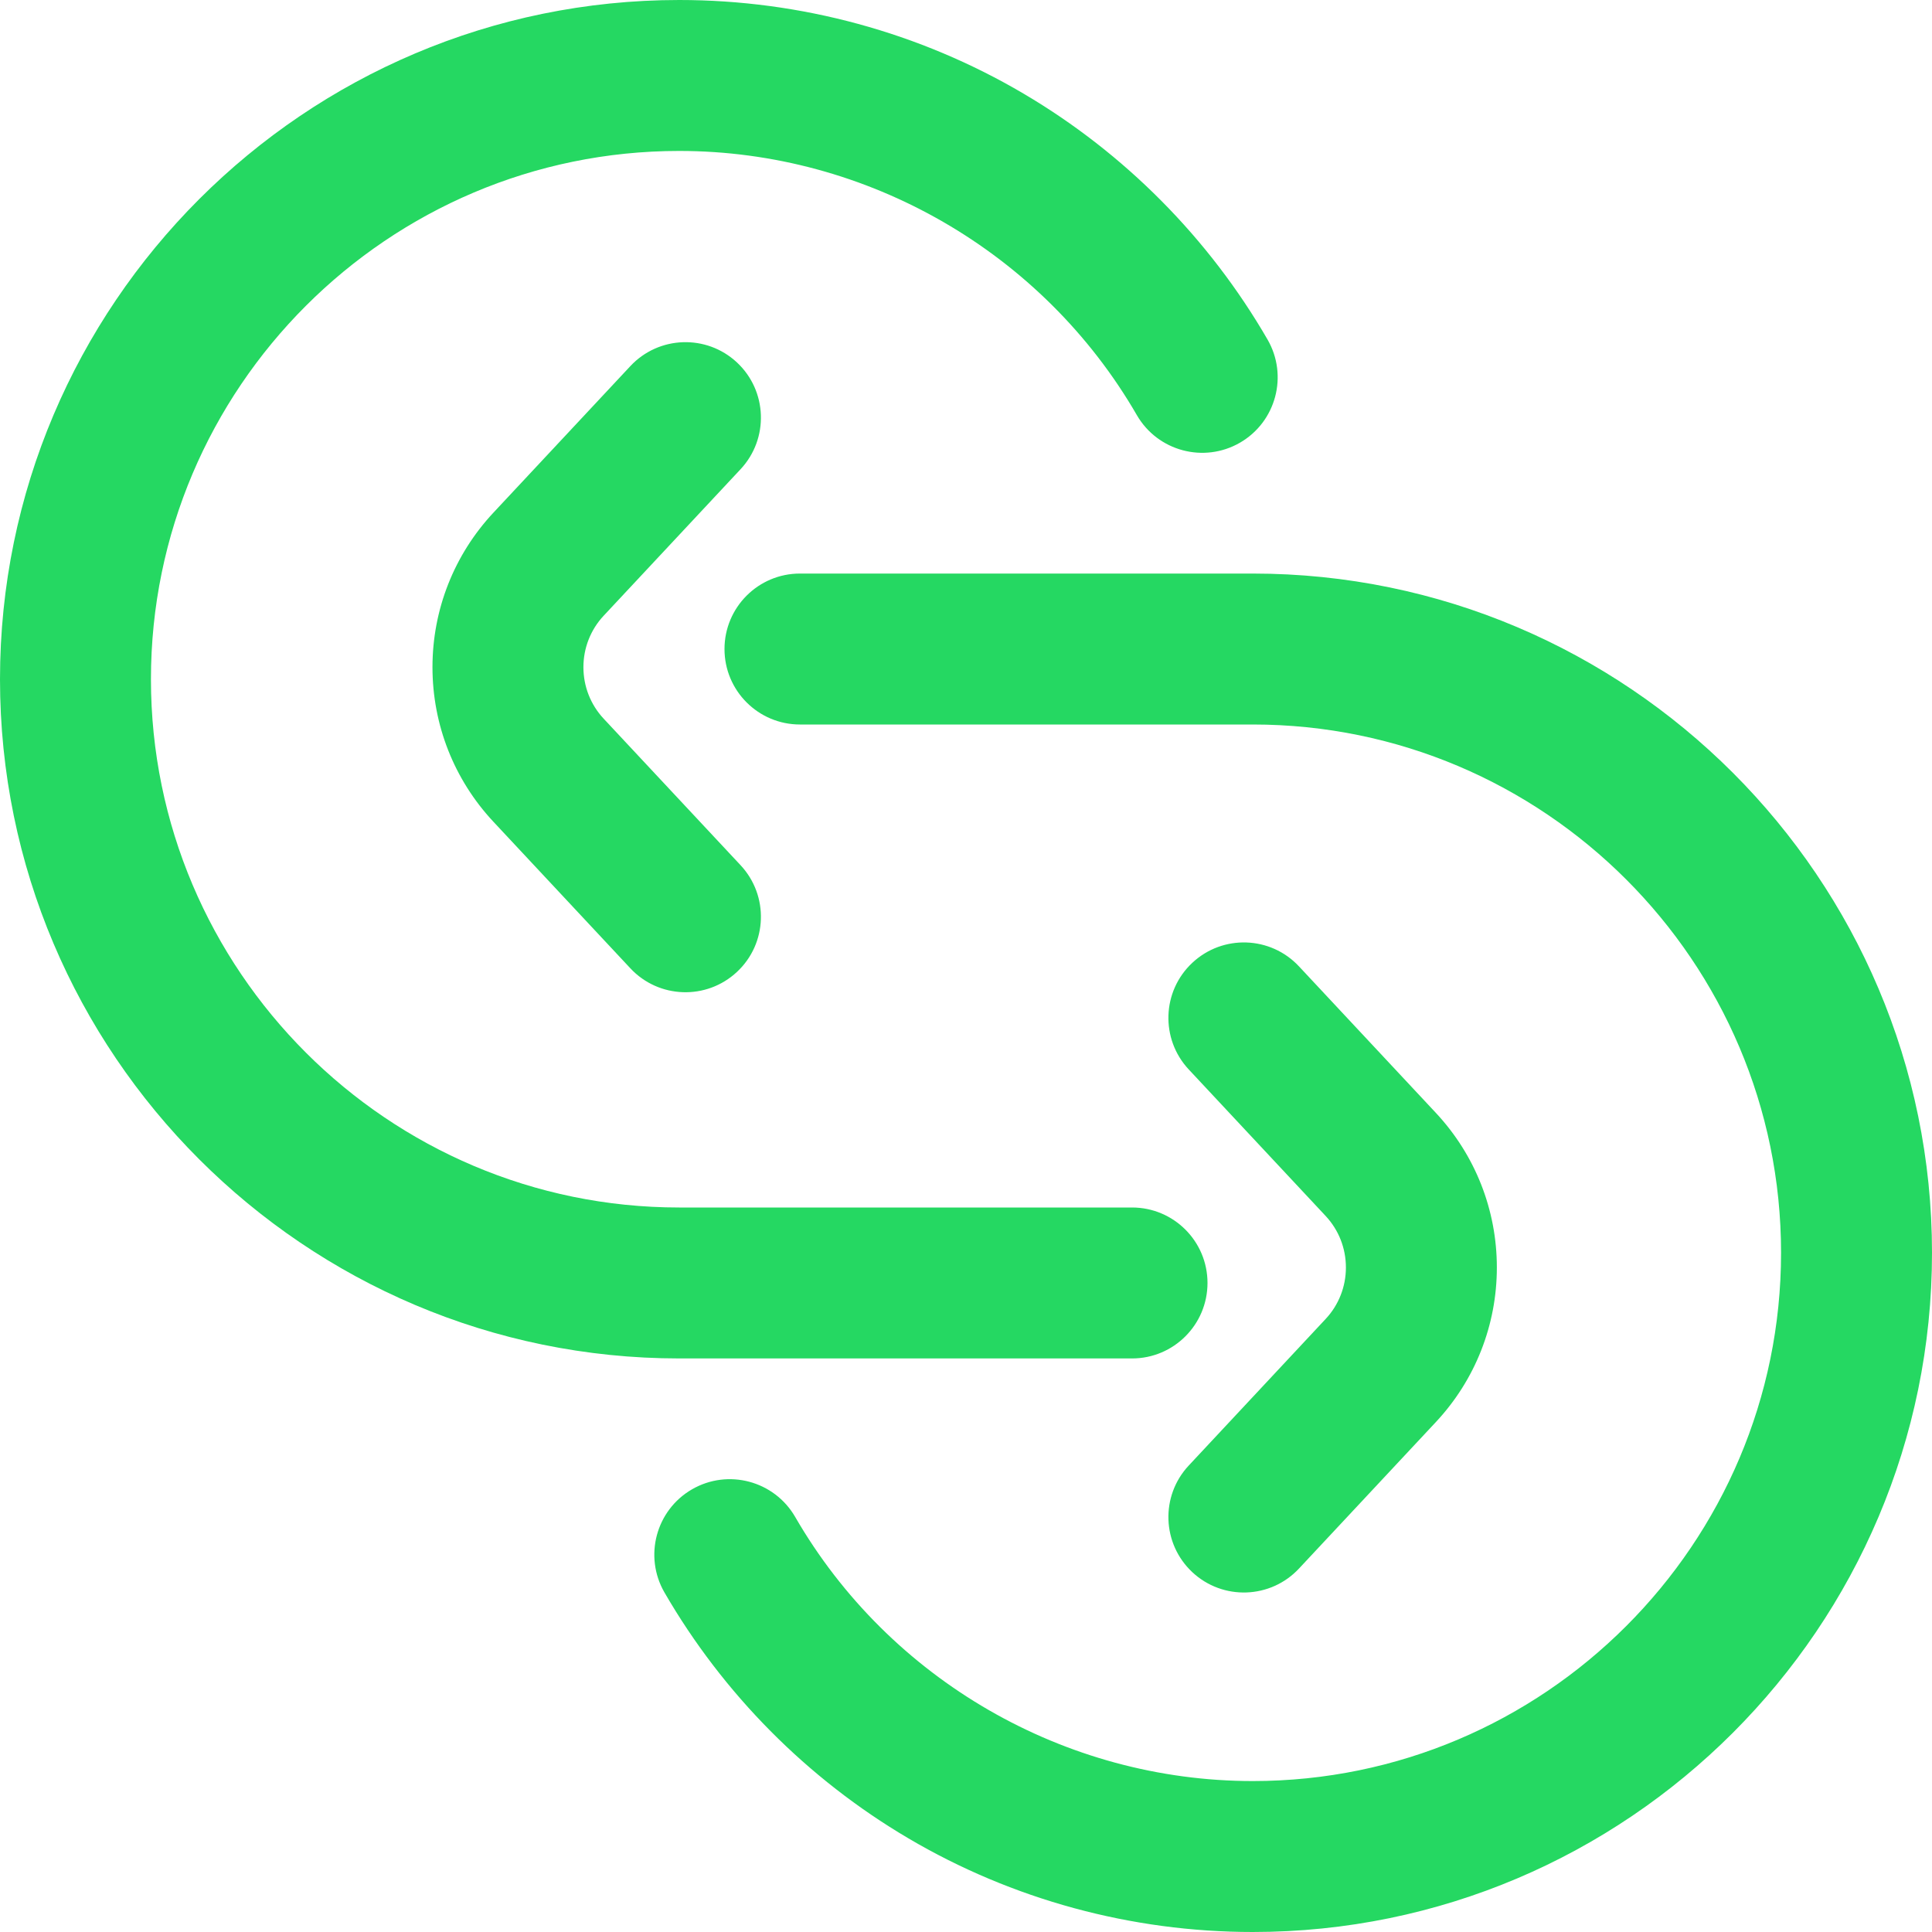 <svg width="39" height="39" viewBox="0 0 39 39" fill="none" xmlns="http://www.w3.org/2000/svg">
<path d="M25.289 39C22.84 39 20.435 38.346 18.335 37.108C16.299 35.908 14.597 34.192 13.413 32.146C12.992 31.417 13.241 30.485 13.969 30.064C14.697 29.643 15.629 29.892 16.051 30.62C17.953 33.91 21.494 35.953 25.289 35.953C31.169 35.953 35.953 31.169 35.953 25.289C35.953 19.409 31.169 14.625 25.289 14.625H16.148C15.307 14.625 14.625 13.943 14.625 13.102C14.625 12.26 15.307 11.578 16.148 11.578H25.289C32.849 11.578 39 17.729 39 25.289C39 32.849 32.849 39 25.289 39Z" fill="#25D862"/>
<path d="M22.852 27.422H13.711C6.151 27.422 0 21.271 0 13.711C0 6.151 6.151 0 13.711 0C16.16 0 18.565 0.654 20.665 1.892C22.701 3.092 24.403 4.808 25.587 6.854C26.008 7.583 25.759 8.515 25.031 8.936C24.302 9.357 23.37 9.108 22.949 8.38C21.046 5.09 17.506 3.047 13.711 3.047C7.831 3.047 3.047 7.831 3.047 13.711C3.047 19.591 7.831 24.375 13.711 24.375H22.852C23.693 24.375 24.375 25.057 24.375 25.898C24.375 26.74 23.693 27.422 22.852 27.422Z" fill="#25D862"/>
<path d="M12.724 19.546L9.96 16.588C9.167 15.739 8.73 14.631 8.73 13.468C8.73 12.306 9.167 11.198 9.96 10.349L12.724 7.391C13.298 6.776 14.262 6.743 14.877 7.317C15.492 7.892 15.524 8.856 14.95 9.471L12.186 12.429C11.922 12.711 11.777 13.081 11.777 13.468C11.777 13.856 11.922 14.225 12.186 14.508L14.95 17.466C15.524 18.081 15.492 19.045 14.877 19.619C14.262 20.194 13.298 20.161 12.724 19.546Z" fill="#25D862"/>
<path d="M24.069 31.737C23.454 31.162 23.422 30.198 23.996 29.584L26.76 26.625C27.024 26.343 27.169 25.973 27.169 25.586C27.169 25.198 27.024 24.829 26.76 24.546L23.996 21.588C23.422 20.973 23.454 20.009 24.069 19.435C24.684 18.86 25.648 18.893 26.222 19.508L28.986 22.466C29.779 23.316 30.216 24.423 30.216 25.586C30.216 26.748 29.779 27.856 28.986 28.705L26.222 31.663C25.648 32.278 24.684 32.311 24.069 31.737Z" fill="#25D862"/>
</svg>
